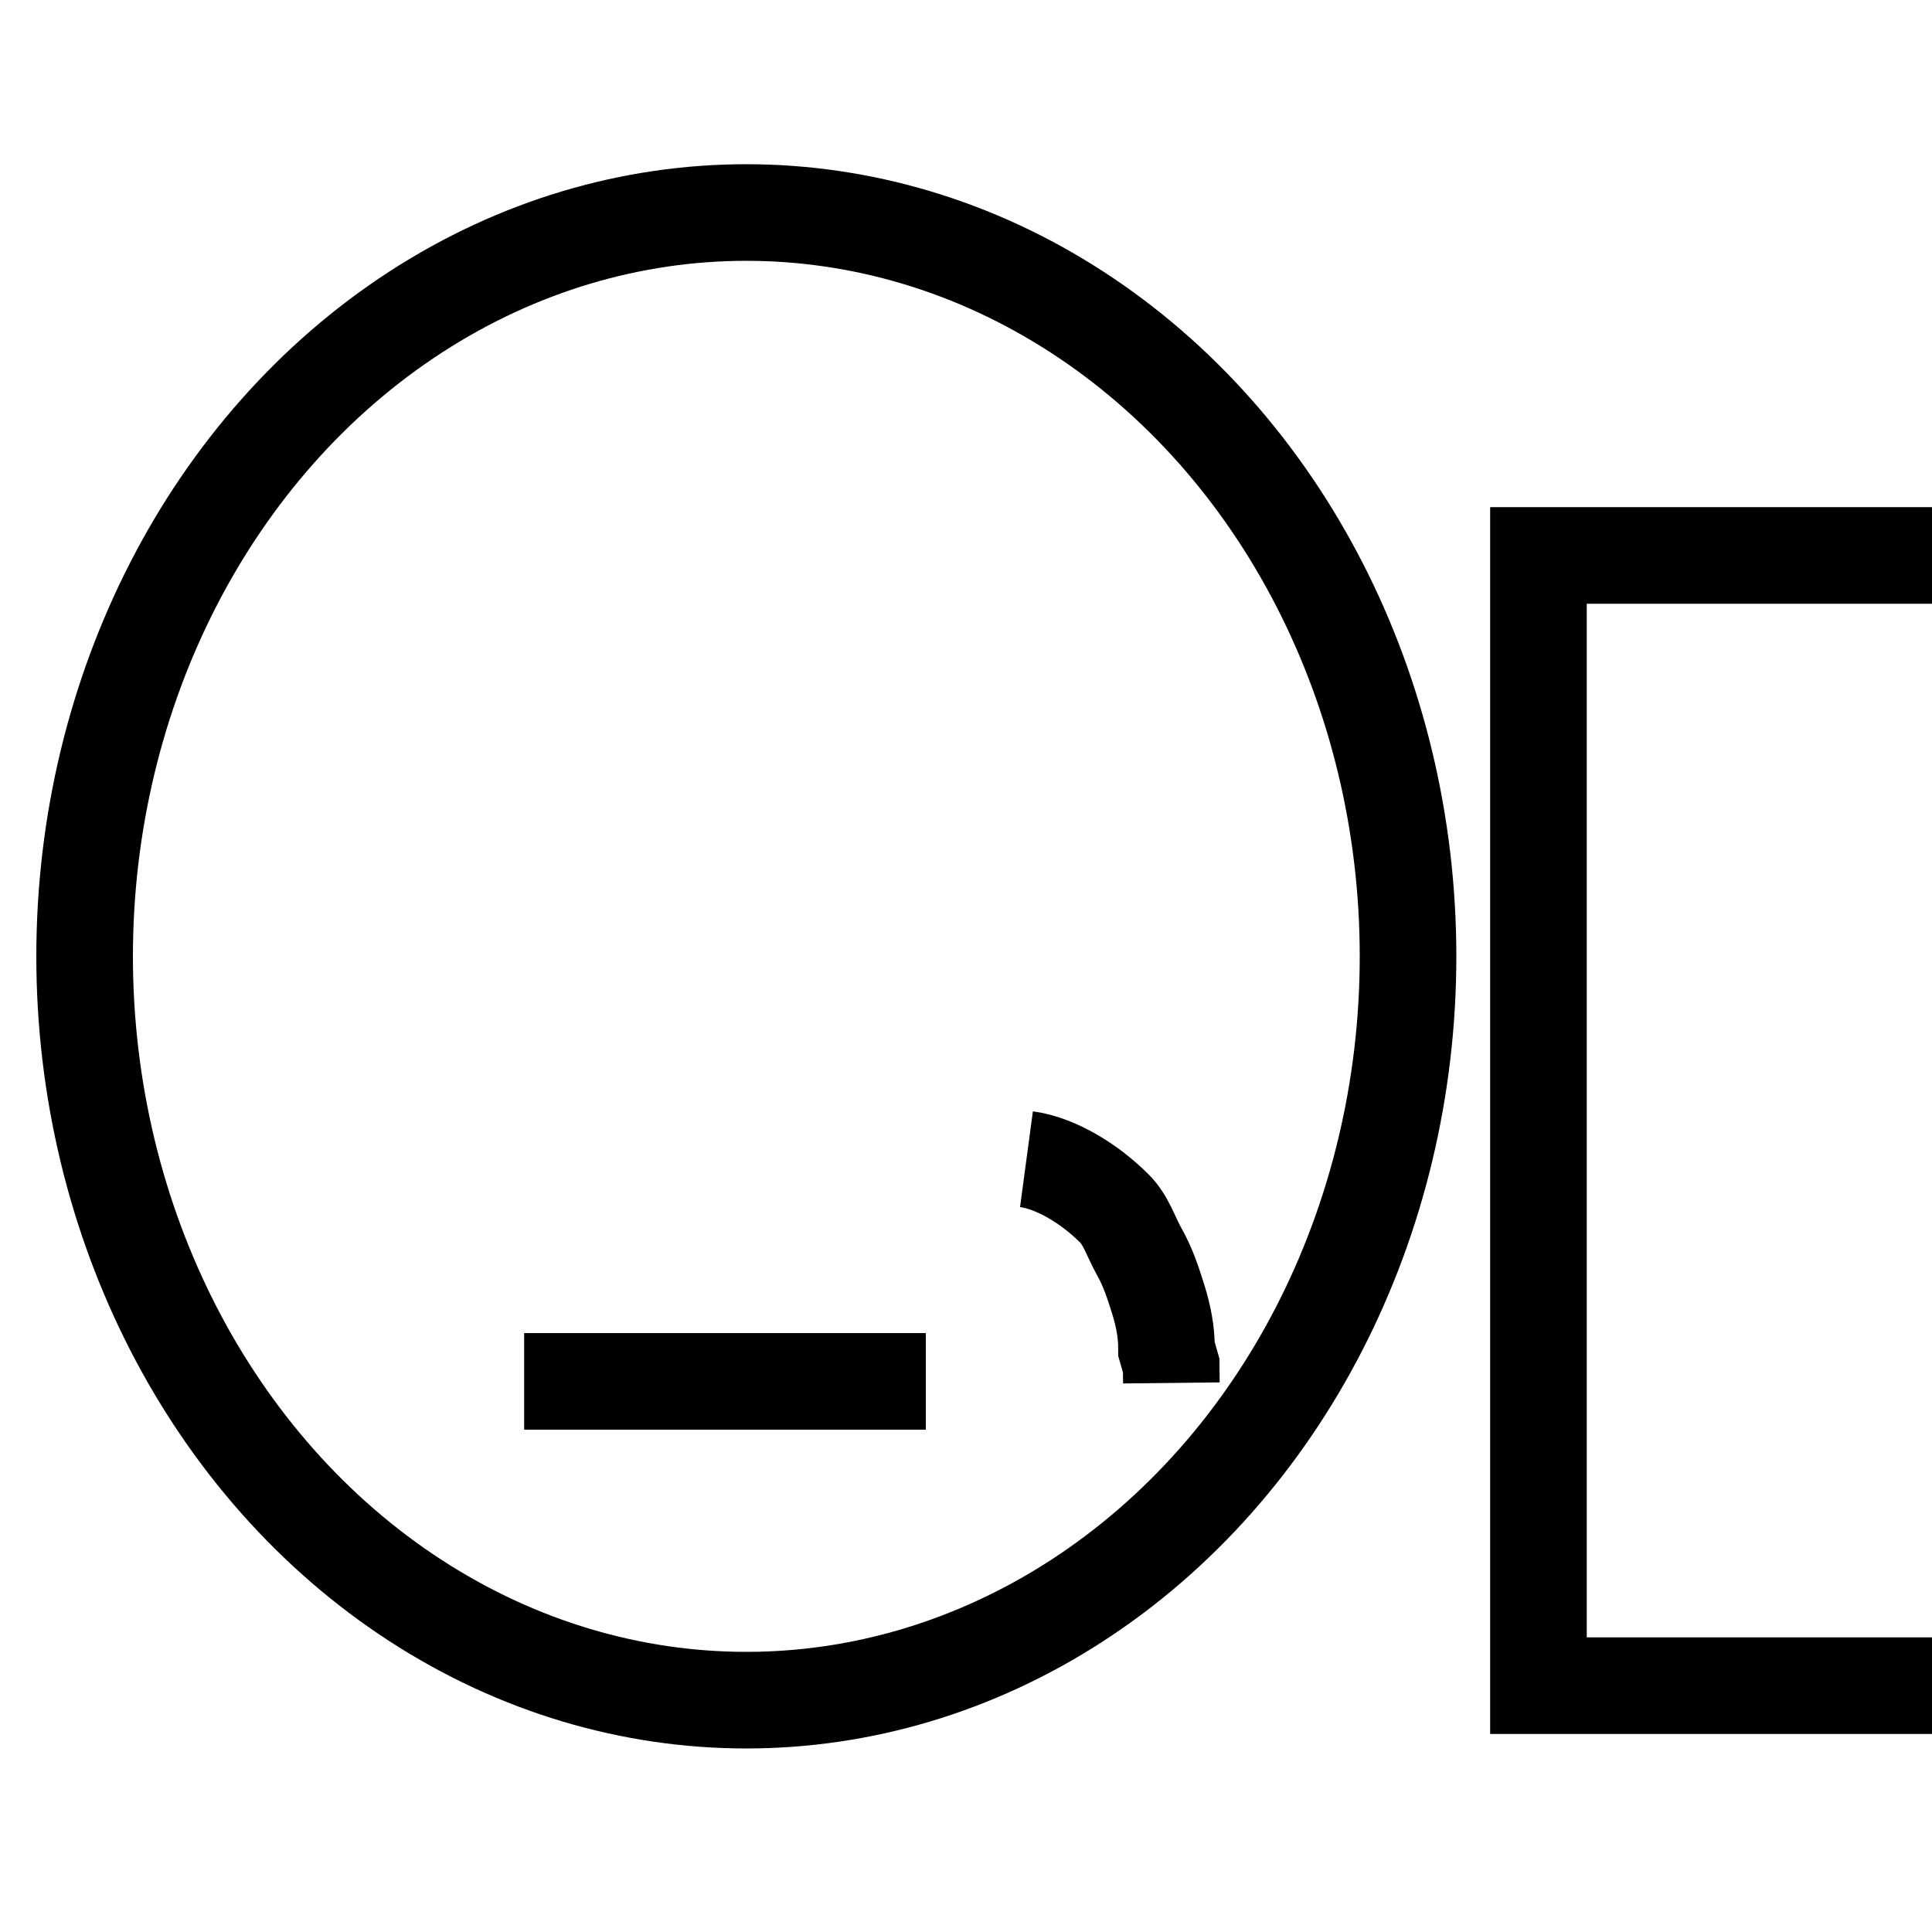 <?xml version="1.0"?>
<svg width="100" height="100" xmlns="http://www.w3.org/2000/svg" xmlns:svg="http://www.w3.org/2000/svg">
 <!-- Created with SVG-edit - https://github.com/SVG-Edit/svgedit-->
 <g class="layer">
  <title>Layer 1</title>
  <ellipse cx="38.63" cy="49.5" fill="none" id="svg_2" rx="34.25" ry="38.5" stroke="#000000" stroke-width="5"/>
  <rect fill="none" height="58.5" id="svg_3" stroke="#000000" stroke-width="5" width="34.75" x="79.63" y="28.75"/>
  <line fill="none" id="svg_4" stroke="#000000" stroke-width="5" transform="matrix(1 0 0 1 0 0)" x1="27.13" x2="47.92" y1="71.5" y2="71.5"/>
  <path d="m53.13,60c0.82,0.11 1.65,0.46 2.38,0.88c0.78,0.45 1.48,0.99 2.16,1.66c0.62,0.61 0.86,1.47 1.31,2.27c0.44,0.78 0.7,1.58 0.97,2.44c0.26,0.84 0.43,1.66 0.43,2.59l0.24,0.84l0.01,0.9" fill="none" id="svg_6" stroke="#000000" stroke-width="5"/>
 </g>
</svg>